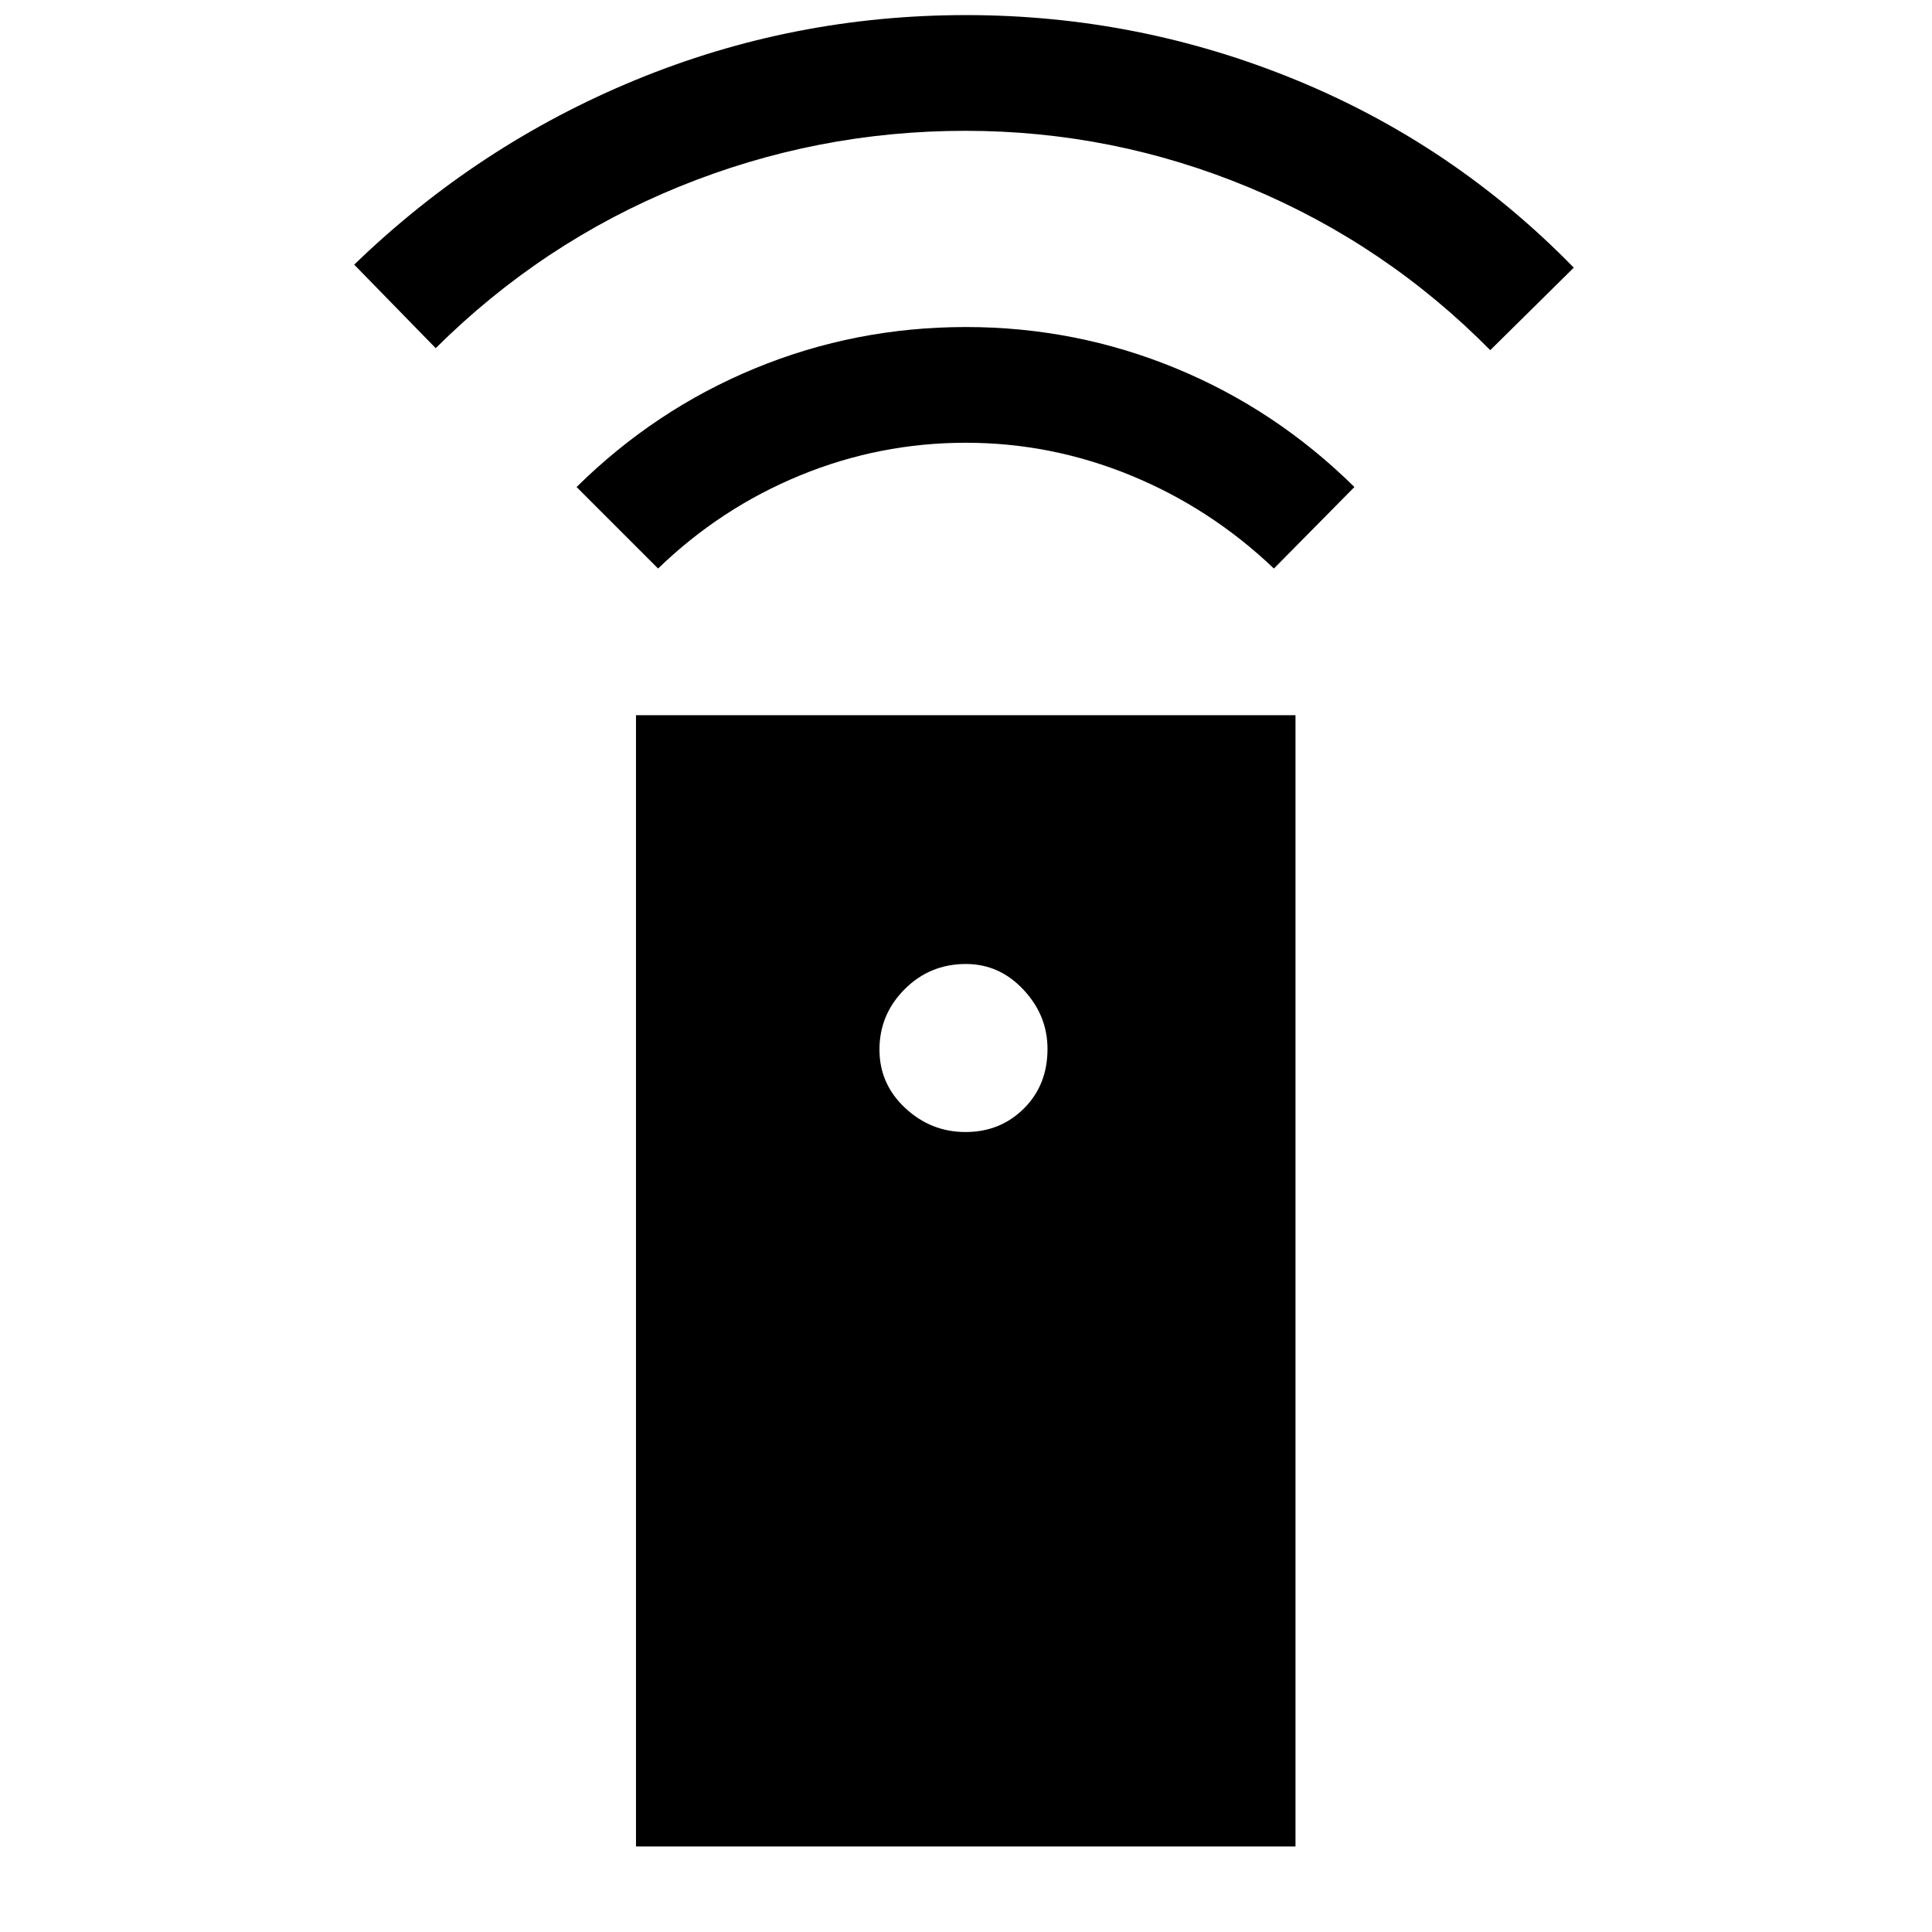 <svg xmlns="http://www.w3.org/2000/svg" height="48" viewBox="0 -960 960 960" width="48"><path d="M316.02-42.5v-562.13h327.7V-42.5h-327.7Zm163.76-355q17.21 0 28.97-11.67 11.75-11.67 11.75-29.62 0-16.71-11.97-29.46Q496.57-481 479.96-481q-17.94 0-30.45 12.55Q437-455.91 437-438.46q0 17.1 12.79 29.03 12.78 11.93 29.99 11.93ZM327-677.5 286.5-718q39-38.5 88.74-59 49.73-20.5 104.75-20.5 54.51 0 104.26 20.5Q634-756.5 673-718l-40 40.5q-31.5-30-71.08-46.25t-82-16.25q-42.92 0-82.42 16.25T327-677.5ZM216.5-787 176-828.5q61.5-59.5 139.75-91.75T480-952.5q85.5 0 164 32.25T782-827l-41.5 41q-51.94-52.56-119.66-80.78T479.65-895q-73.96 0-142.09 27.72Q269.44-839.56 216.5-787Z"/></svg>